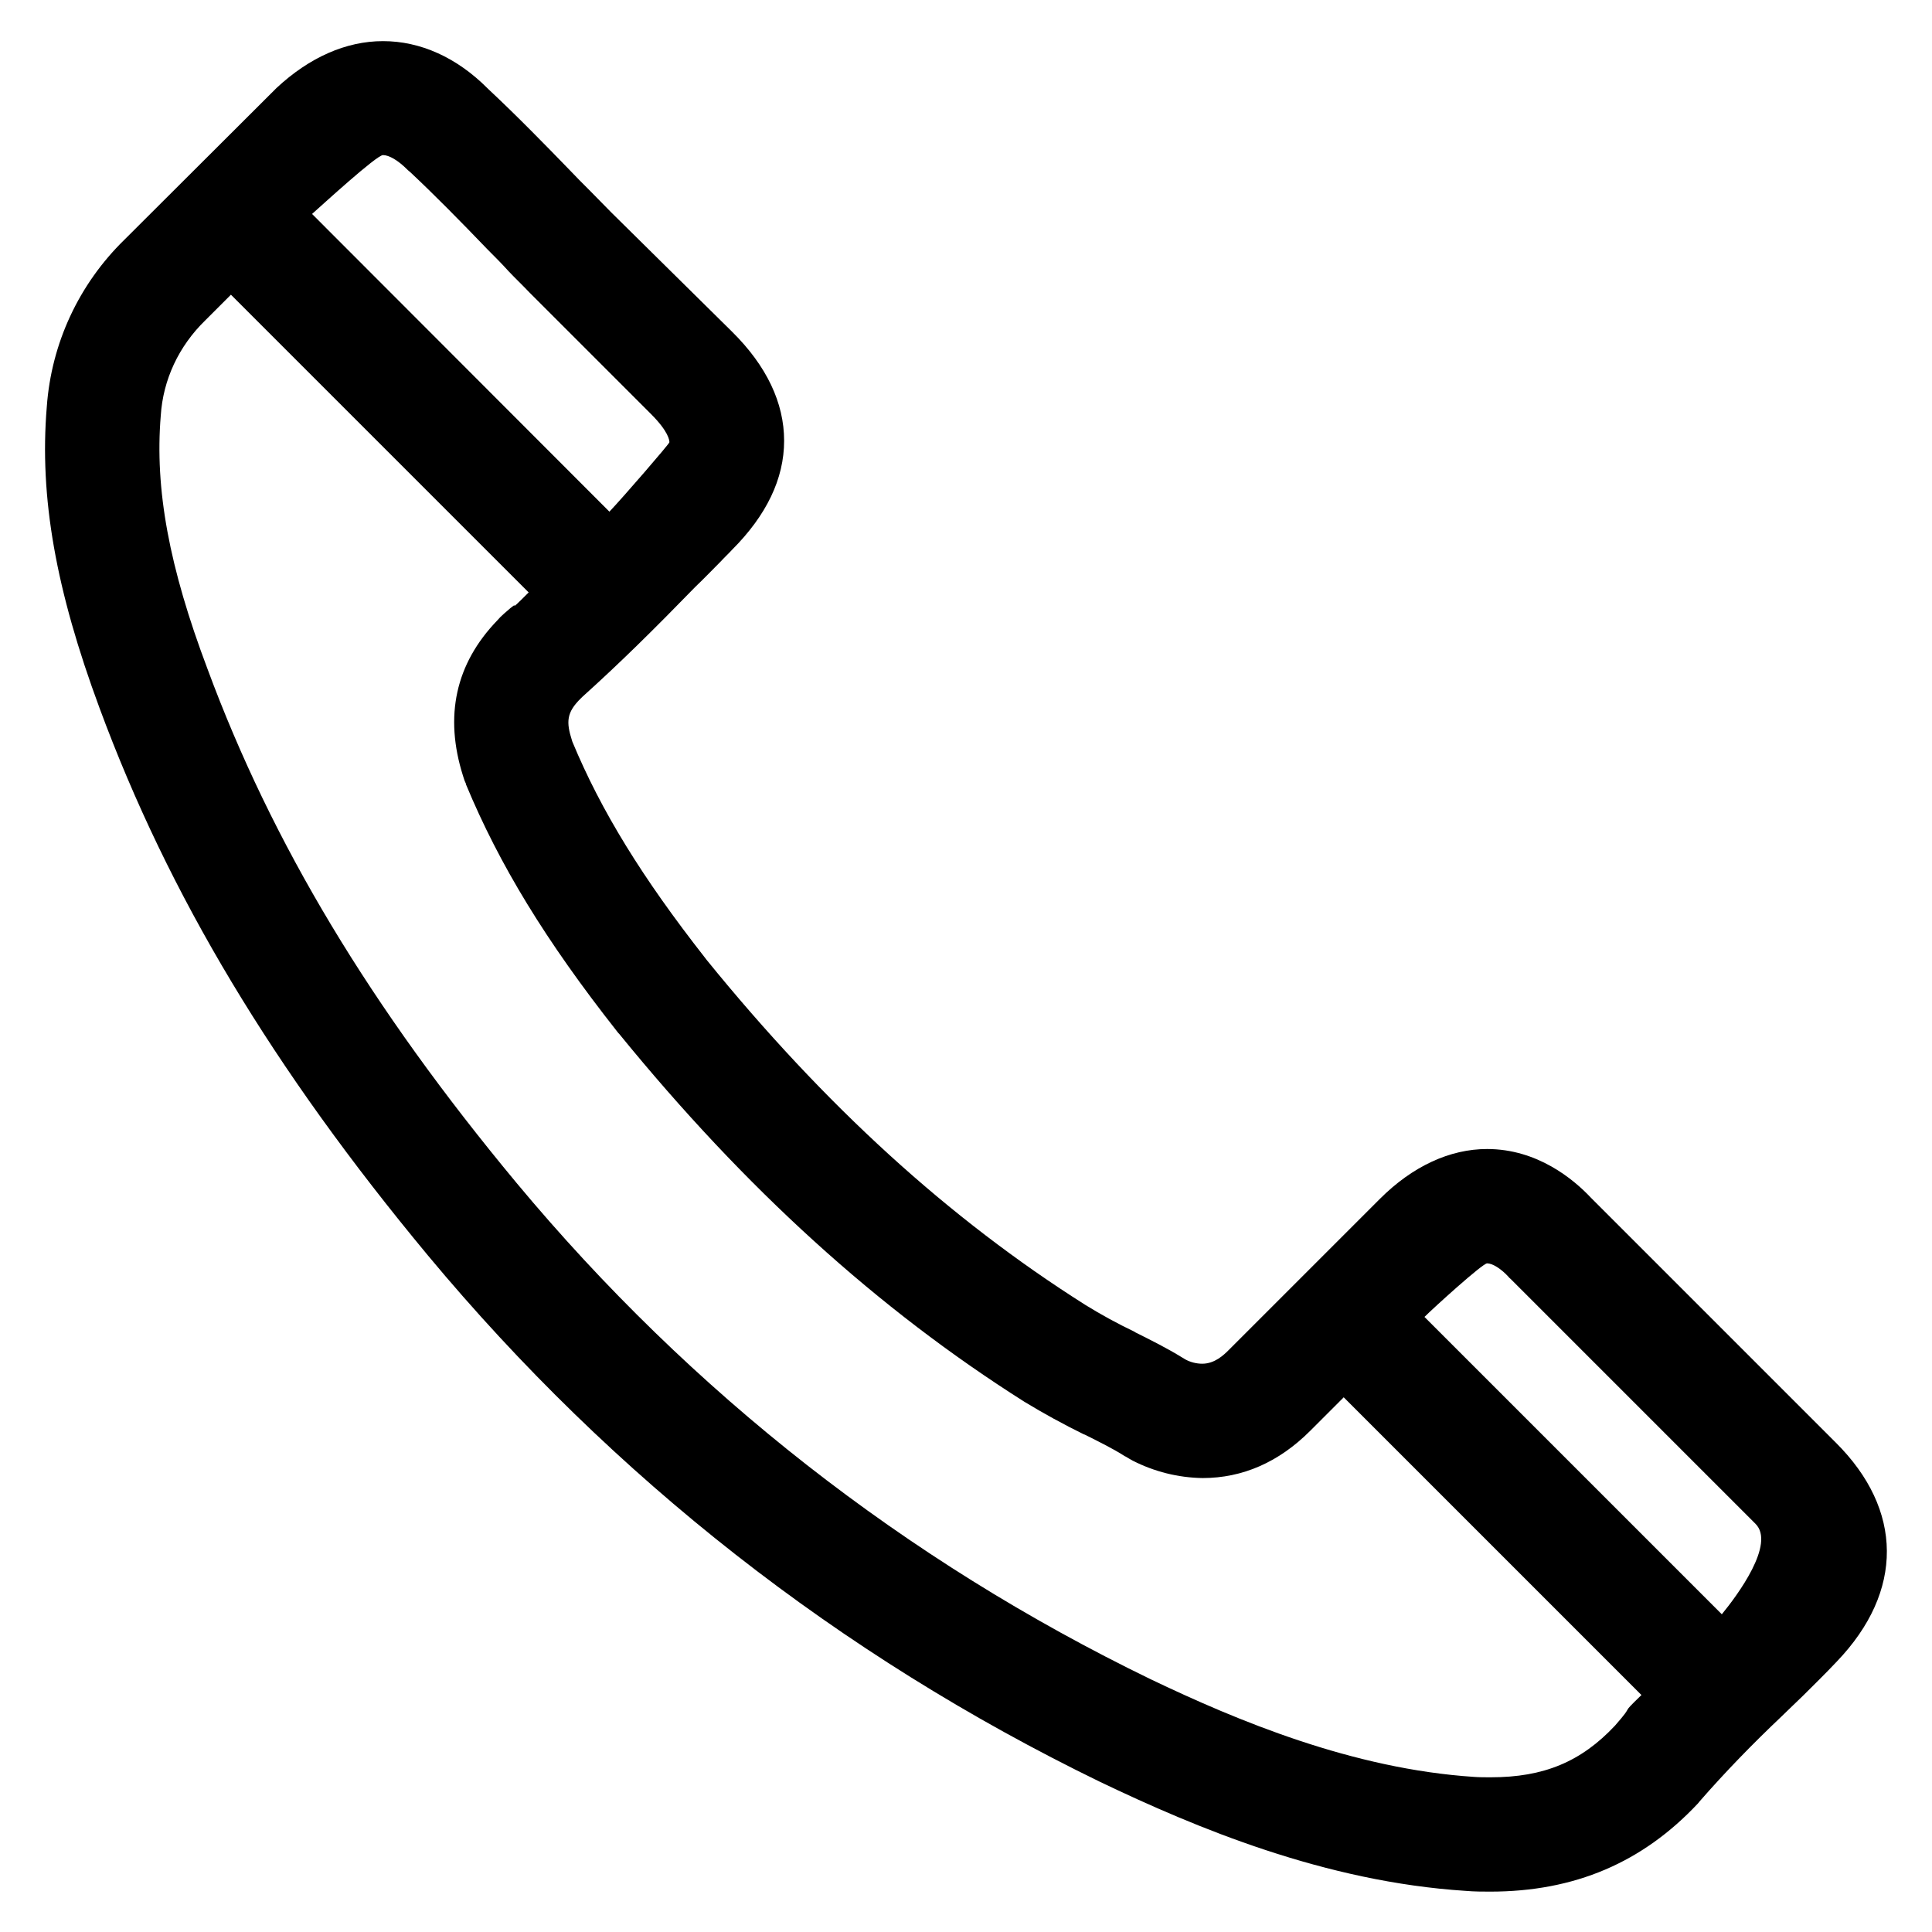 <?xml version="1.0" encoding="utf-8"?>
<!-- Generator: Adobe Illustrator 24.0.1, SVG Export Plug-In . SVG Version: 6.00 Build 0)  -->
<svg version="1.1" id="Layer_1" xmlns="http://www.w3.org/2000/svg" xmlns:xlink="http://www.w3.org/1999/xlink" x="0px" y="0px"
	 viewBox="0 0 512 512" style="enable-background:new 0 0 512 512;" xml:space="preserve">
<title>Track delivery call</title>
<g>
<path d="M486.5,382.3L422.2,318c-0.2-0.2-0.4-0.4-0.6-0.6c-4.6-4.9-14.2-12.9-27.5-12.9c-9.9,0-19.8,4.6-28.4,13.2l-40.1,40.1
	c-1.3,1.3-3.7,3.6-7,3.6c-1.5,0-3.1-0.4-4.4-1.1c-0.3-0.2-0.7-0.4-1-0.6c-3.9-2.4-8.1-4.5-12.3-6.6l-0.3-0.2
	c-4.4-2.1-8.8-4.5-13-7.1c-36.2-22.9-69-52.8-100.4-91.5c-0.1-0.1-0.2-0.3-0.3-0.4c-16.7-21.3-27.6-39-35.2-57.3l-0.1-0.3
	c-1.6-5-1.5-7.5,2.4-11.3c0.1-0.1,0.2-0.2,0.3-0.3c10-9,19.1-18,29.7-28.9c0.1-0.1,0.2-0.2,0.4-0.4c2.3-2.2,4.4-4.4,6.5-6.5
	c1-1.1,2.1-2.1,3.1-3.2c9.1-9.1,13.8-18.8,13.8-28.9c0-10-4.6-19.8-13.8-28.9L162,56.3c-1.9-1.9-3.7-3.8-5.6-5.7l-0.4-0.4
	c-1.7-1.7-3.4-3.4-5-5.1c-6.4-6.6-13.8-14.2-21.6-21.5l-0.2-0.2c-8.2-8.2-17.8-12.5-27.7-12.5c-9.8,0-19.5,4.3-28.2,12.4
	c-0.1,0.1-0.3,0.3-0.4,0.4L33,63.5C20.9,75.3,13.6,91,12.4,107.8c-2,24,2.4,48.6,14,79.9c18.3,49.5,45.9,95.5,87,145
	c49.1,59,109,105.9,178.1,139.5c25.5,12.2,59.6,26.5,96.9,28.9c2.3,0.2,4.5,0.2,6.5,0.2c22.4,0,40.4-7.7,55.1-23.4
	c0.2-0.2,0.3-0.4,0.4-0.5c6.8-7.8,14.1-15.3,21.7-22.5c1-1,2-1.9,3-2.9l2.7-2.6c2.7-2.7,5.9-5.8,9-9.1
	C504.6,421.7,504.4,400.1,486.5,382.3z M129.2,66.1c1.9,1.9,3.8,3.8,5.6,5.8c1.8,1.9,3.7,3.7,5.5,5.6l32.2,32.2
	c4.7,4.7,4.9,7,4.9,7.5c0,0.4-12.2,14.5-15.9,18.4L82.7,56.7c2.6-2.3,17.1-15.6,18.8-15.6c1.6,0,4,1.4,6.4,3.8c0,0,0.5,0.5,0.8,0.7
	C115.2,51.7,121.6,58.2,129.2,66.1z M42.6,110.2c0.6-9.6,4.8-18.5,11.8-25.3l6.8-6.8l78.9,78.9c-7,7-0.8,0.5-6.5,5.6l0,0
	c-0.7,0.6-1.3,1.2-1.8,1.8c-11.1,11.5-14.1,25.4-9.1,41.2c0.2,0.5,0.3,1.1,0.6,1.7c0.1,0.2,0.2,0.4,0.2,0.6
	c8.8,21.2,21.1,41.4,40,65.4c0.2,0.3,0.4,0.5,0.6,0.7c33.4,41,68.5,72.9,107.4,97.5c5.1,3.1,10.4,6,15.7,8.6l0.3,0.1
	c3.8,1.9,7.4,3.7,10.1,5.4c0.2,0.1,0.4,0.3,0.7,0.4c0.7,0.4,1.3,0.8,1.9,1.1c5.7,2.9,12,4.5,18.5,4.6c10.6,0,20.2-4.2,28.5-12.5
	l8.9-8.9l78.9,78.9c-6.2,6-1.3,1.6-7,8.1c-9,9.6-18.9,13.7-32.9,13.7c-1.5,0-3.1,0-4.4-0.1c-32.2-2.1-62.8-14.9-85.8-25.9
	c-65.1-31.6-121.7-75.9-168-131.5c-38.8-46.7-64.8-90-81.9-136.2C44.8,150.3,41,129.6,42.6,110.2z M394.1,334.8
	c1.4,0,3.7,1.4,5.7,3.6c0.1,0.2,0.3,0.3,0.5,0.5l64.9,64.9c5.4,5.3-4.8,19-8.9,24l-78.8-78.8C379.9,346.6,392.9,334.8,394.1,334.8z"
	/>
</g>
</svg>
